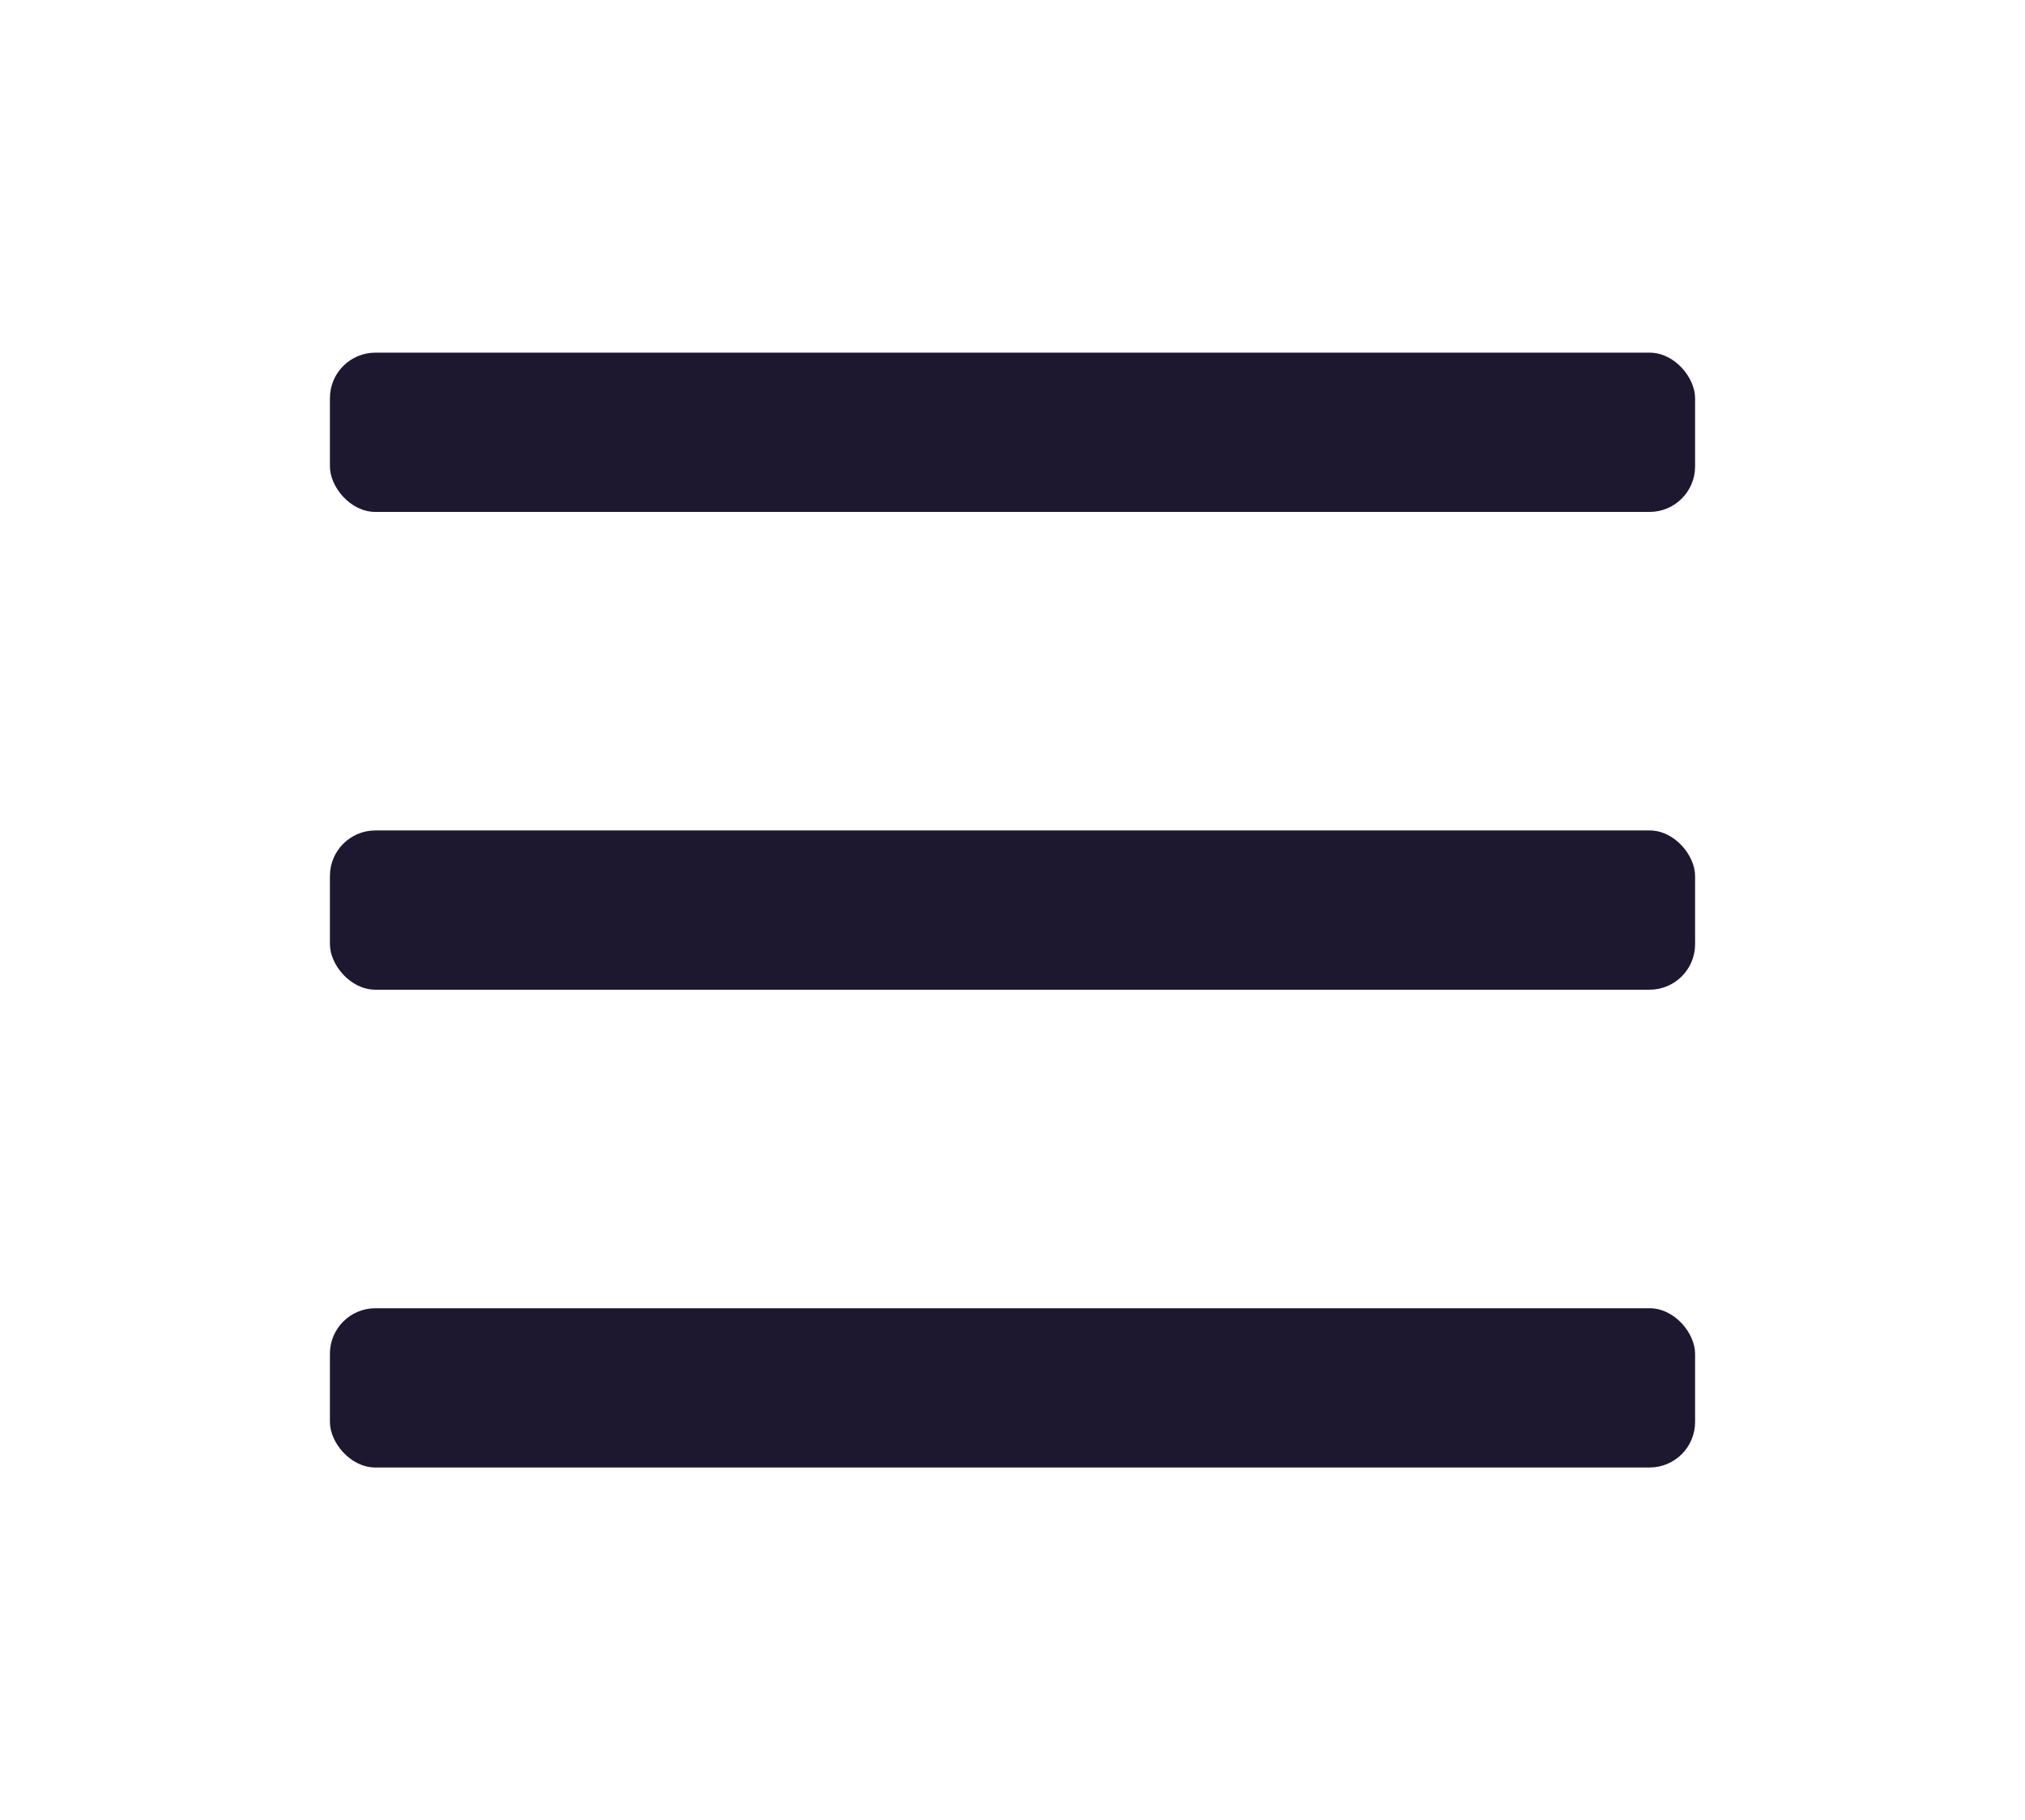 <svg xmlns="http://www.w3.org/2000/svg" viewBox="0 0 89 80"><defs><style>.cls-1{fill:none;}.cls-2{fill:#1e1730;}</style></defs><title>資產 1</title><g id="圖層_2" data-name="圖層 2"><g id="圖層_1-2" data-name="圖層 1"><rect class="cls-1" width="89" height="80"/><rect class="cls-2" x="14.5" y="15.5" width="60" height="7" rx="2"/><rect class="cls-2" x="14.5" y="36.5" width="60" height="7" rx="2"/><rect class="cls-2" x="14.5" y="57.5" width="60" height="7" rx="2"/></g></g></svg>